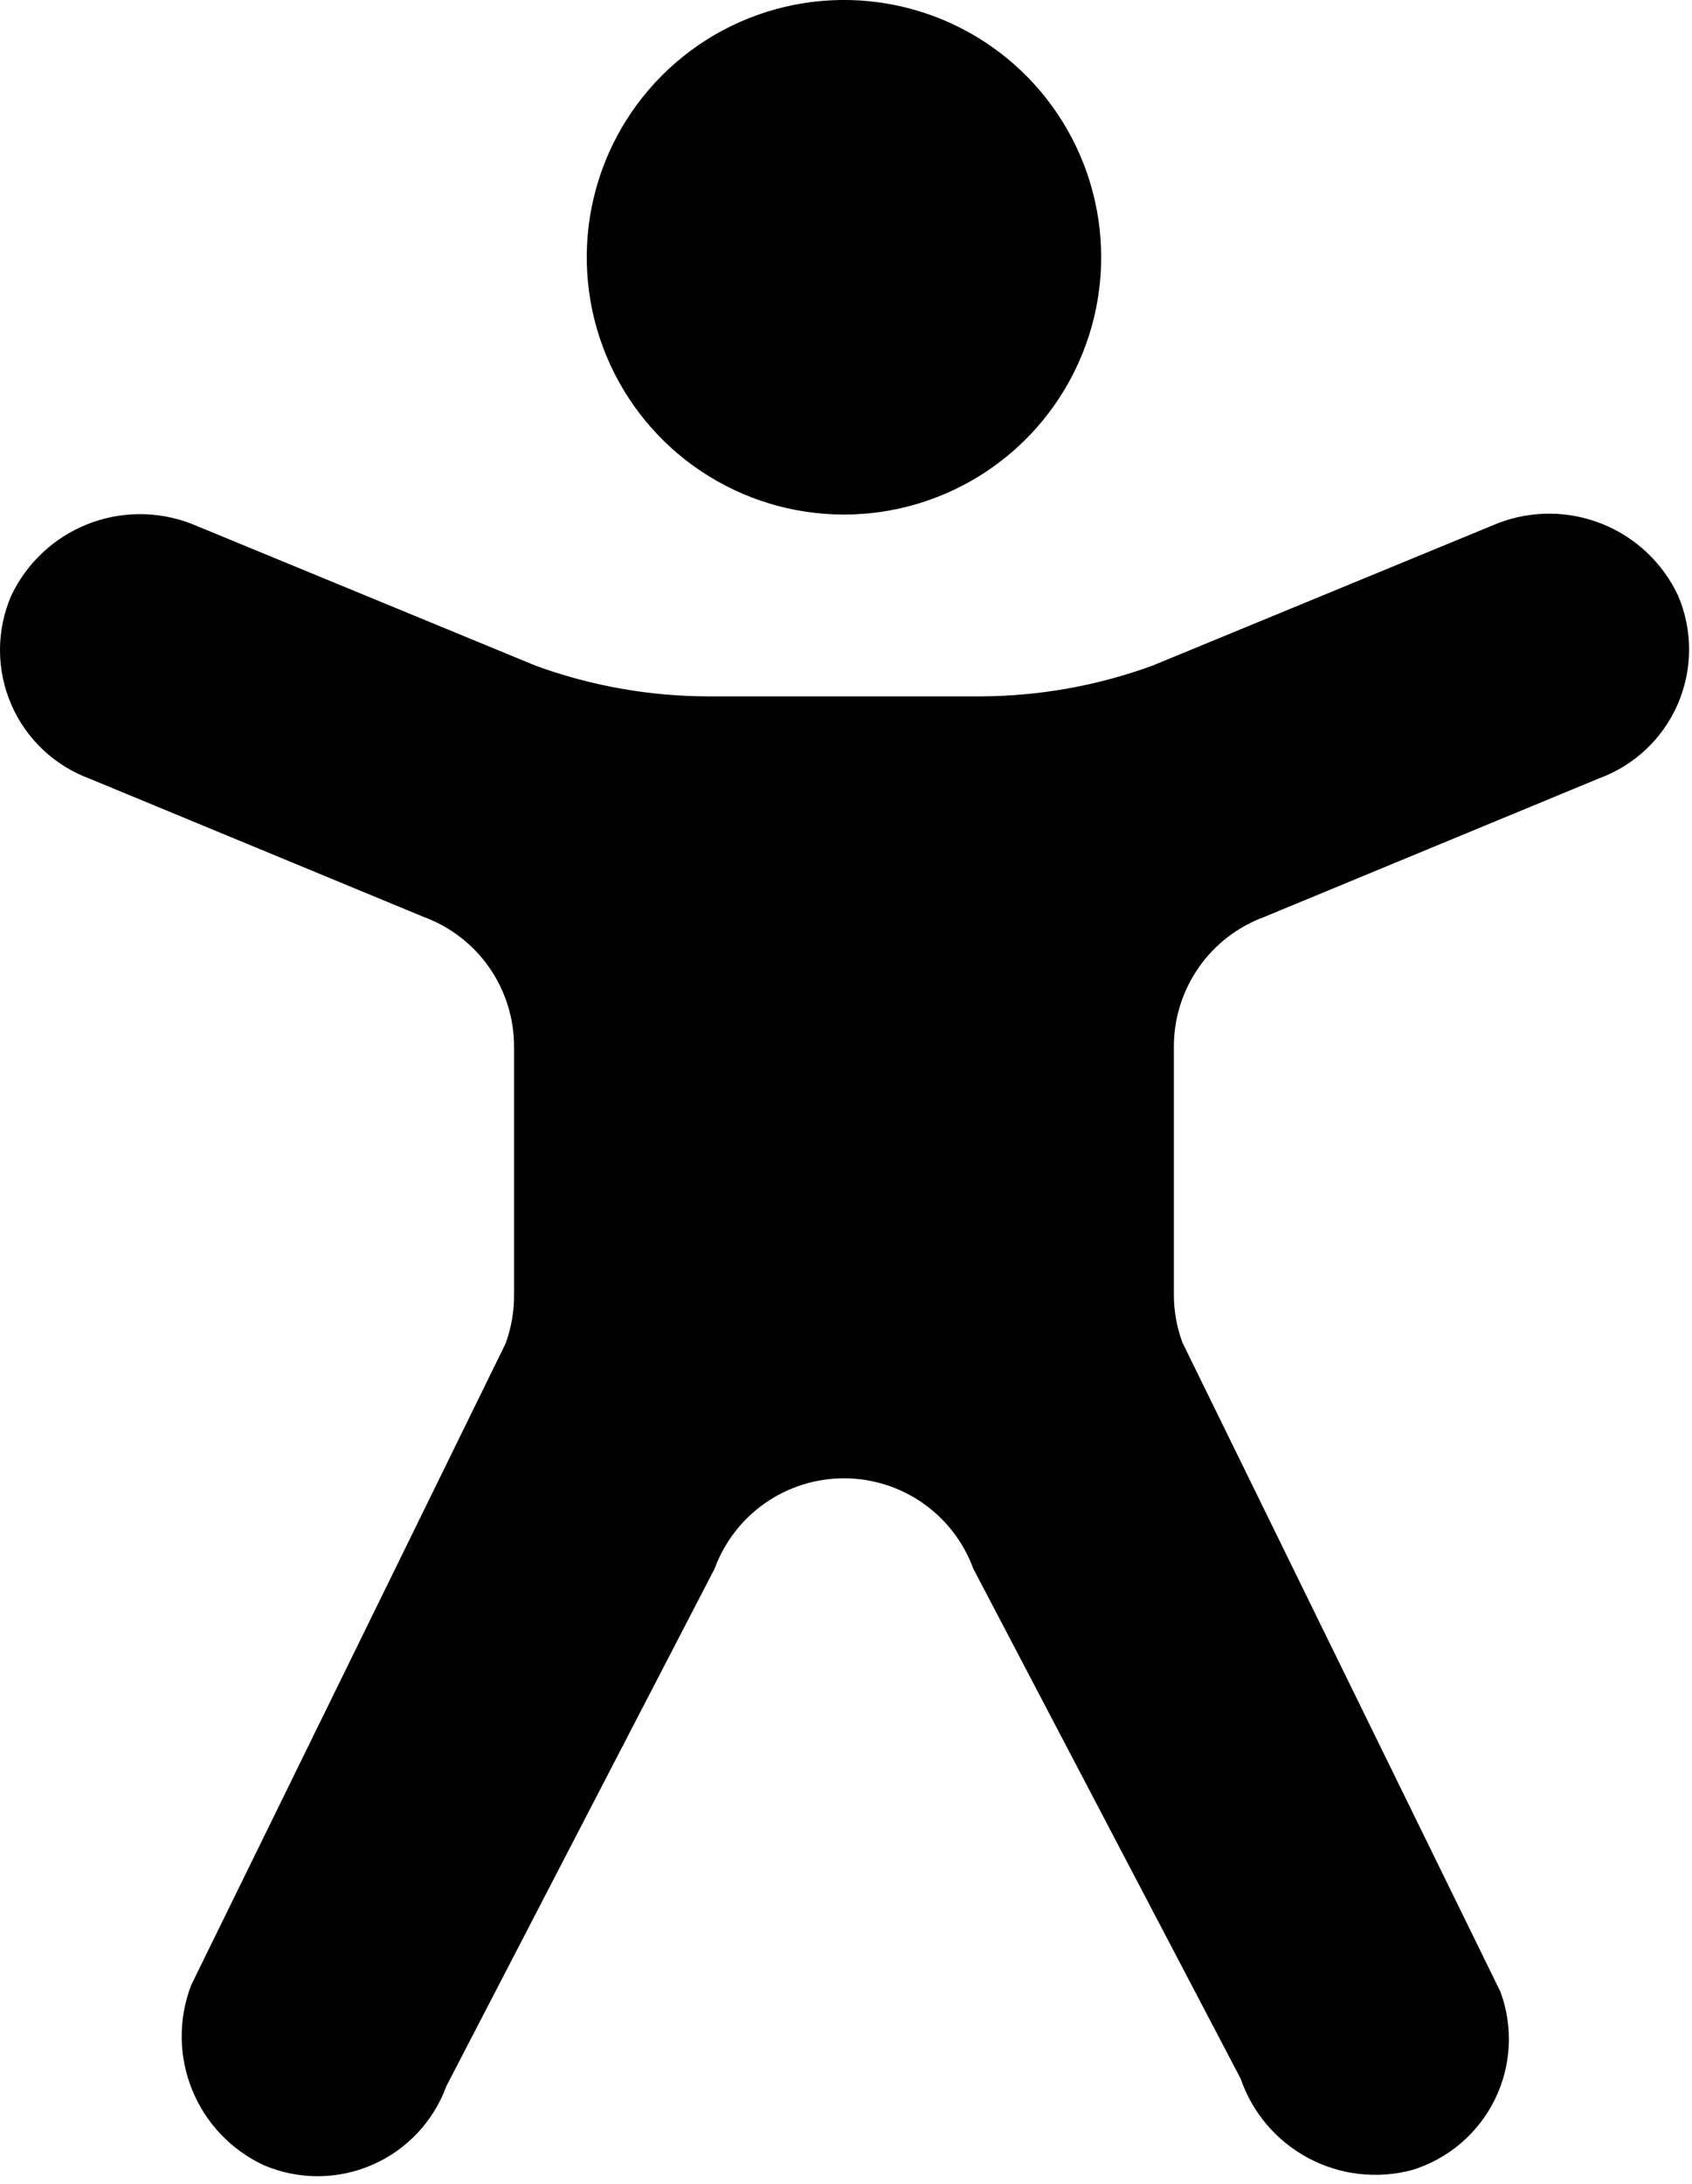 <svg  viewBox="0 0 210 271" fill="none" xmlns="http://www.w3.org/2000/svg">
<path d="M104.747 63.845C98.433 63.845 92.261 61.972 87.011 58.465C81.761 54.957 77.669 49.971 75.253 44.138C72.837 38.304 72.205 31.886 73.436 25.693C74.668 19.5 77.709 13.812 82.173 9.348C86.638 4.883 92.326 1.843 98.519 0.611C104.711 -0.621 111.13 0.011 116.964 2.428C122.797 4.844 127.783 8.936 131.29 14.186C134.798 19.436 136.67 25.608 136.67 31.922C136.668 40.388 133.304 48.506 127.317 54.492C121.331 60.478 113.213 63.842 104.747 63.845H104.747ZM208.283 73.923C206.385 69.867 203.02 66.682 198.865 65.012C194.711 63.341 190.077 63.309 185.9 64.923L142.973 82.618H142.961C136.107 85.113 128.869 86.394 121.575 86.403H87.918C80.623 86.394 73.386 85.113 66.531 82.618L23.745 64.981C19.568 63.368 14.934 63.4 10.78 65.07C6.626 66.741 3.26 69.925 1.362 73.981C0.456 76.106 -0.008 78.392 -0.001 80.702C0.005 83.011 0.481 85.296 1.399 87.415C2.317 89.534 3.657 91.445 5.337 93.03C7.017 94.615 9.002 95.841 11.171 96.634L52.55 113.755C55.848 114.96 58.697 117.15 60.709 120.028C62.721 122.906 63.8 126.333 63.8 129.845V160.712C63.809 162.759 63.452 164.791 62.745 166.712L23.745 246.272C22.124 250.448 22.152 255.085 23.823 259.241C25.495 263.397 28.684 266.763 32.745 268.654C34.87 269.56 37.156 270.024 39.466 270.018C41.775 270.012 44.059 269.535 46.179 268.617C48.298 267.7 50.209 266.36 51.794 264.68C53.379 263 54.605 261.015 55.398 258.846L88.692 194.64C89.897 191.351 92.083 188.512 94.954 186.506C97.826 184.5 101.244 183.424 104.747 183.424C108.249 183.424 111.667 184.5 114.539 186.506C117.41 188.512 119.596 191.351 120.802 194.64L153.979 257.91C155.431 262.141 158.433 265.664 162.38 267.769C166.327 269.874 170.925 270.405 175.248 269.253C177.458 268.578 179.507 267.459 181.27 265.964C183.033 264.47 184.472 262.631 185.5 260.561C186.528 258.491 187.123 256.233 187.248 253.926C187.373 251.618 187.026 249.309 186.228 247.14L146.748 166.563C146.042 164.642 145.685 162.61 145.693 160.563V129.849C145.693 126.337 146.772 122.91 148.785 120.032C150.797 117.154 153.645 114.964 156.943 113.759L198.463 96.579C200.632 95.785 202.617 94.559 204.297 92.974C205.976 91.389 207.316 89.479 208.235 87.36C209.153 85.241 209.631 82.958 209.64 80.648C209.648 78.339 209.187 76.052 208.283 73.927L208.283 73.923Z" fill="black"/>
</svg>

